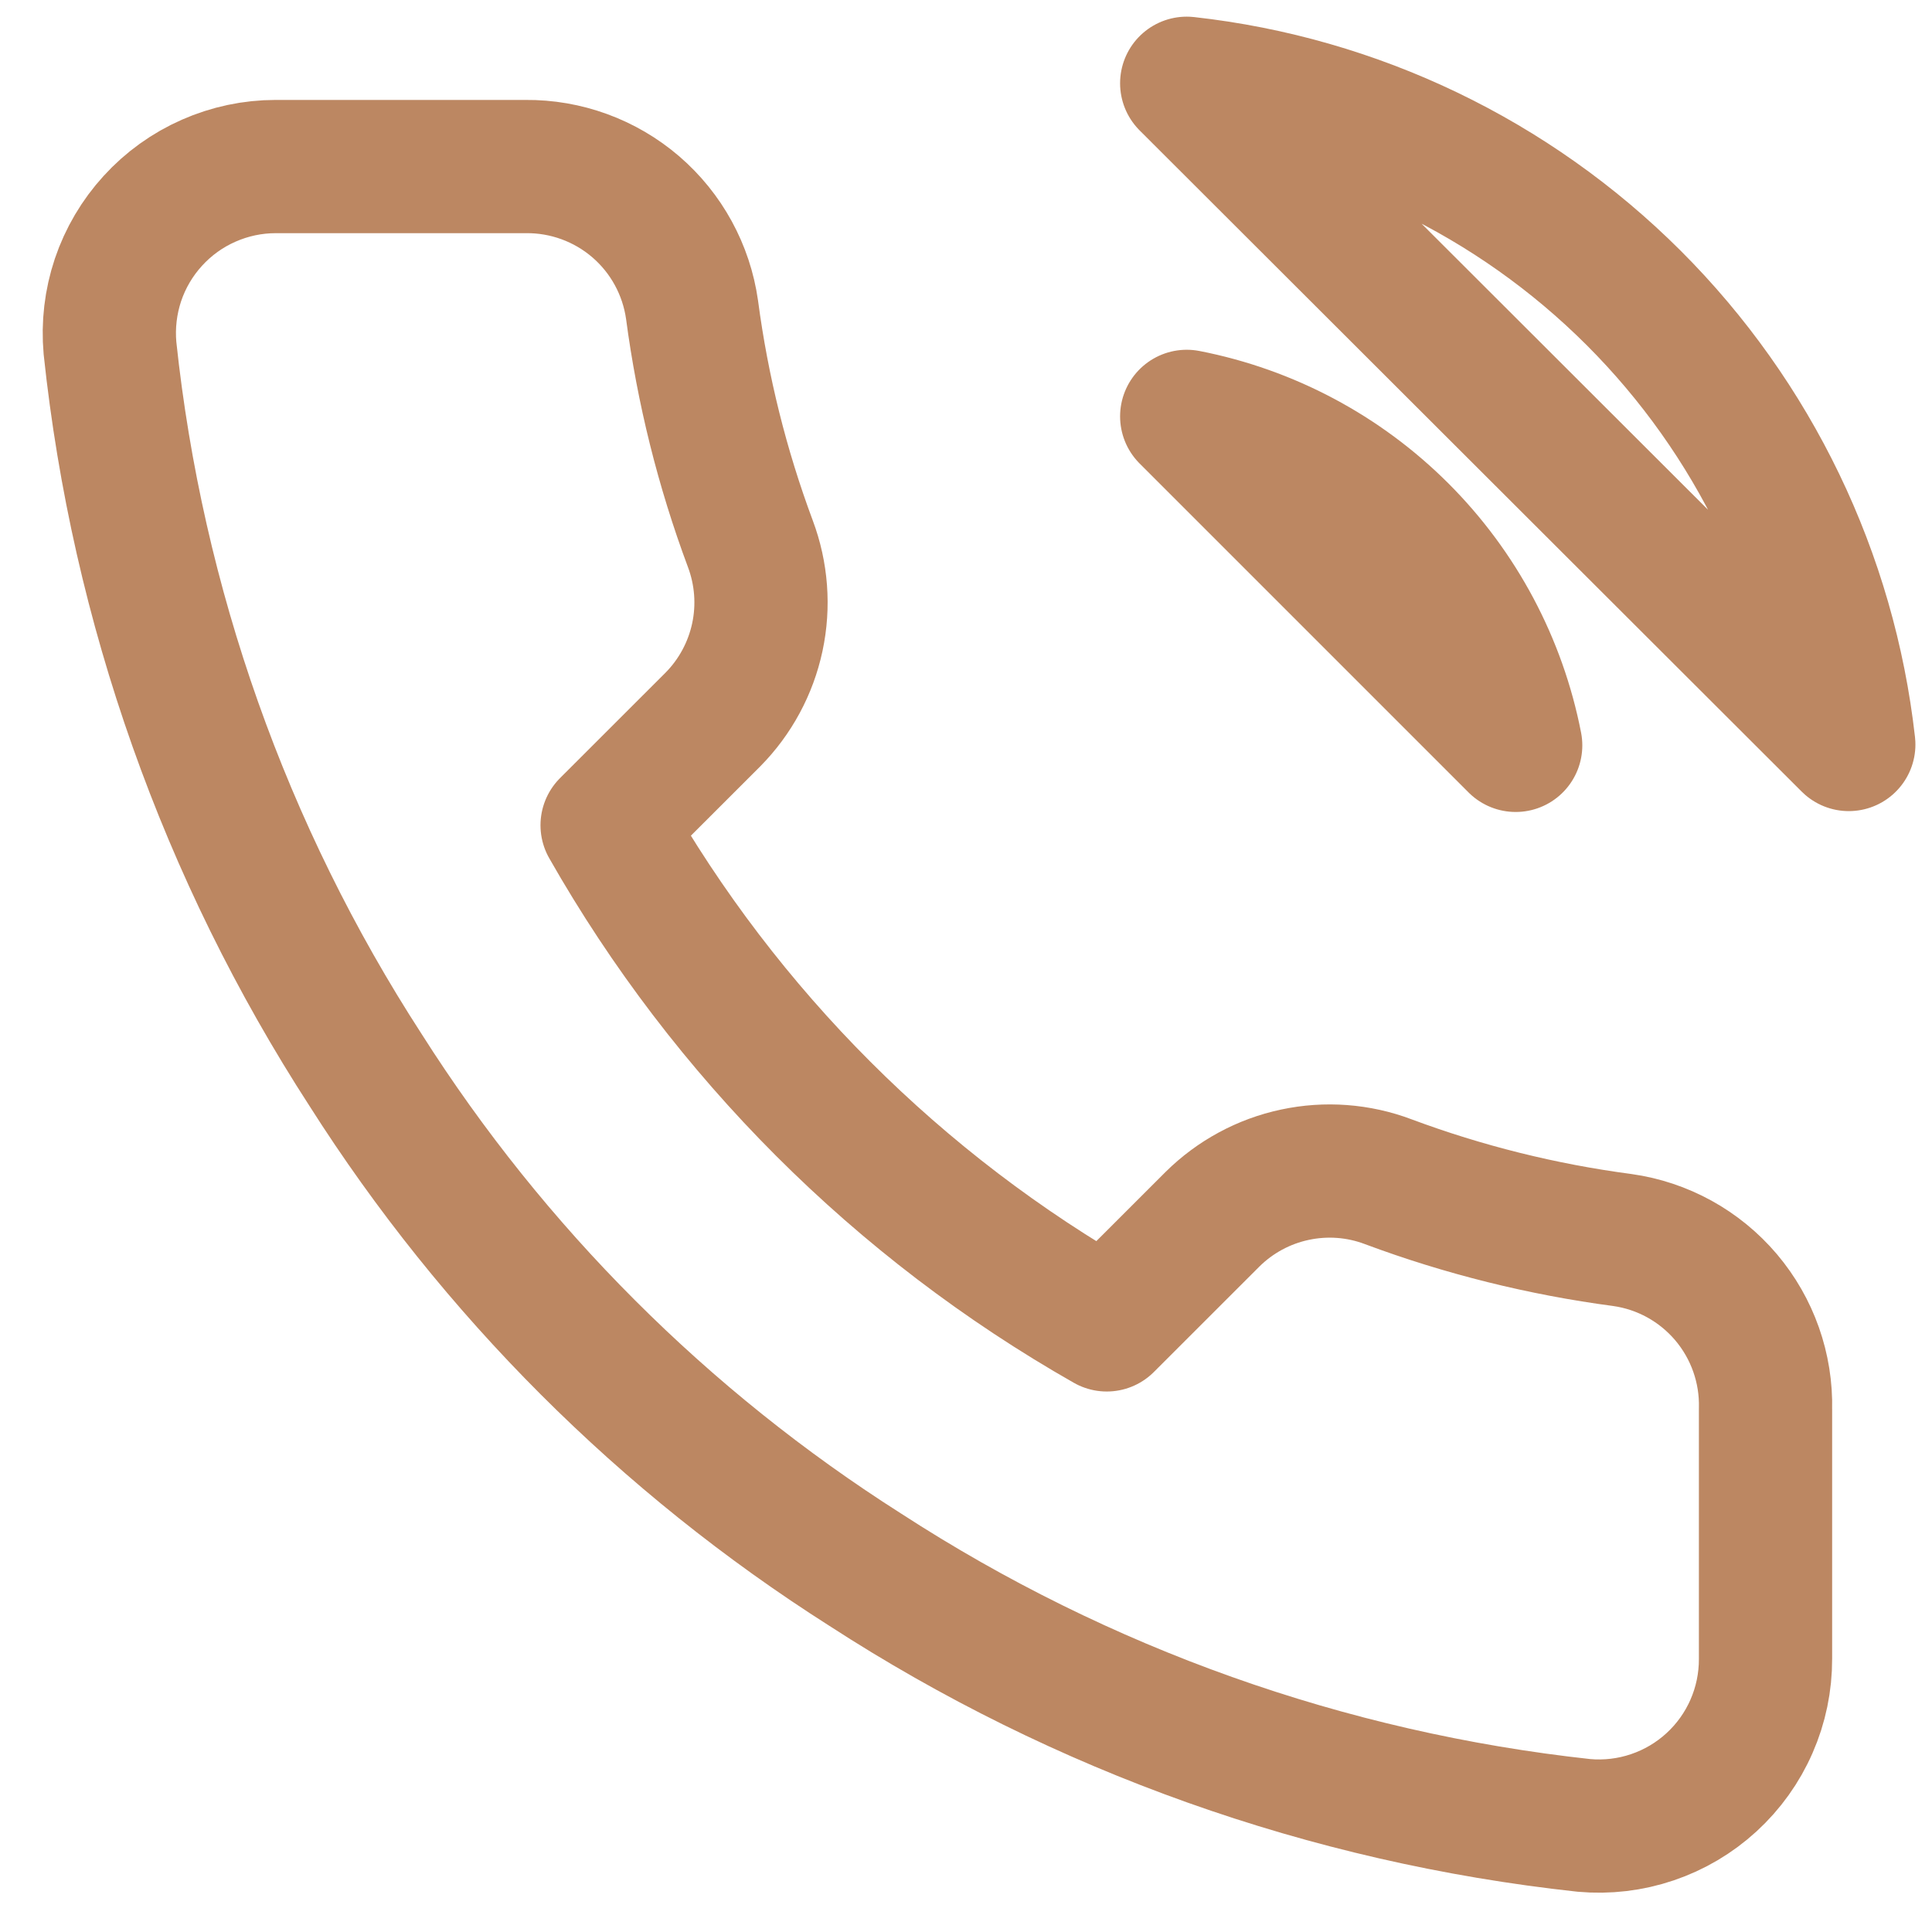 <svg width="29" height="29" viewBox="0 0 29 29" fill="none" xmlns="http://www.w3.org/2000/svg">
<path d="M17.813 6.25C19.034 6.488 20.156 7.085 21.036 7.965C21.916 8.845 22.513 9.967 22.751 11.188L17.813 6.25ZM17.813 1.25C20.35 1.532 22.715 2.668 24.521 4.471C26.327 6.275 27.466 8.639 27.751 11.175L17.813 1.25ZM26.501 21.15V24.9C26.502 25.248 26.431 25.593 26.291 25.912C26.152 26.231 25.947 26.517 25.691 26.752C25.434 26.988 25.131 27.167 24.802 27.278C24.472 27.39 24.122 27.431 23.776 27.4C19.929 26.982 16.235 25.668 12.988 23.562C9.968 21.643 7.407 19.083 5.488 16.062C3.376 12.802 2.061 9.089 1.651 5.225C1.62 4.879 1.661 4.531 1.771 4.202C1.882 3.873 2.06 3.571 2.294 3.315C2.528 3.058 2.813 2.853 3.131 2.713C3.448 2.573 3.791 2.5 4.138 2.5H7.888C8.495 2.494 9.083 2.709 9.543 3.104C10.003 3.5 10.303 4.049 10.388 4.65C10.547 5.85 10.84 7.028 11.263 8.162C11.431 8.61 11.468 9.096 11.368 9.564C11.268 10.031 11.037 10.46 10.701 10.8L9.113 12.387C10.893 15.517 13.484 18.108 16.613 19.887L18.201 18.3C18.541 17.964 18.97 17.732 19.437 17.633C19.905 17.533 20.391 17.569 20.838 17.738C21.972 18.161 23.151 18.454 24.351 18.613C24.958 18.698 25.512 19.004 25.909 19.472C26.305 19.94 26.516 20.537 26.501 21.15Z" stroke="#BC8762" stroke-width="2" stroke-linecap="round" stroke-linejoin="round"/>
</svg>
